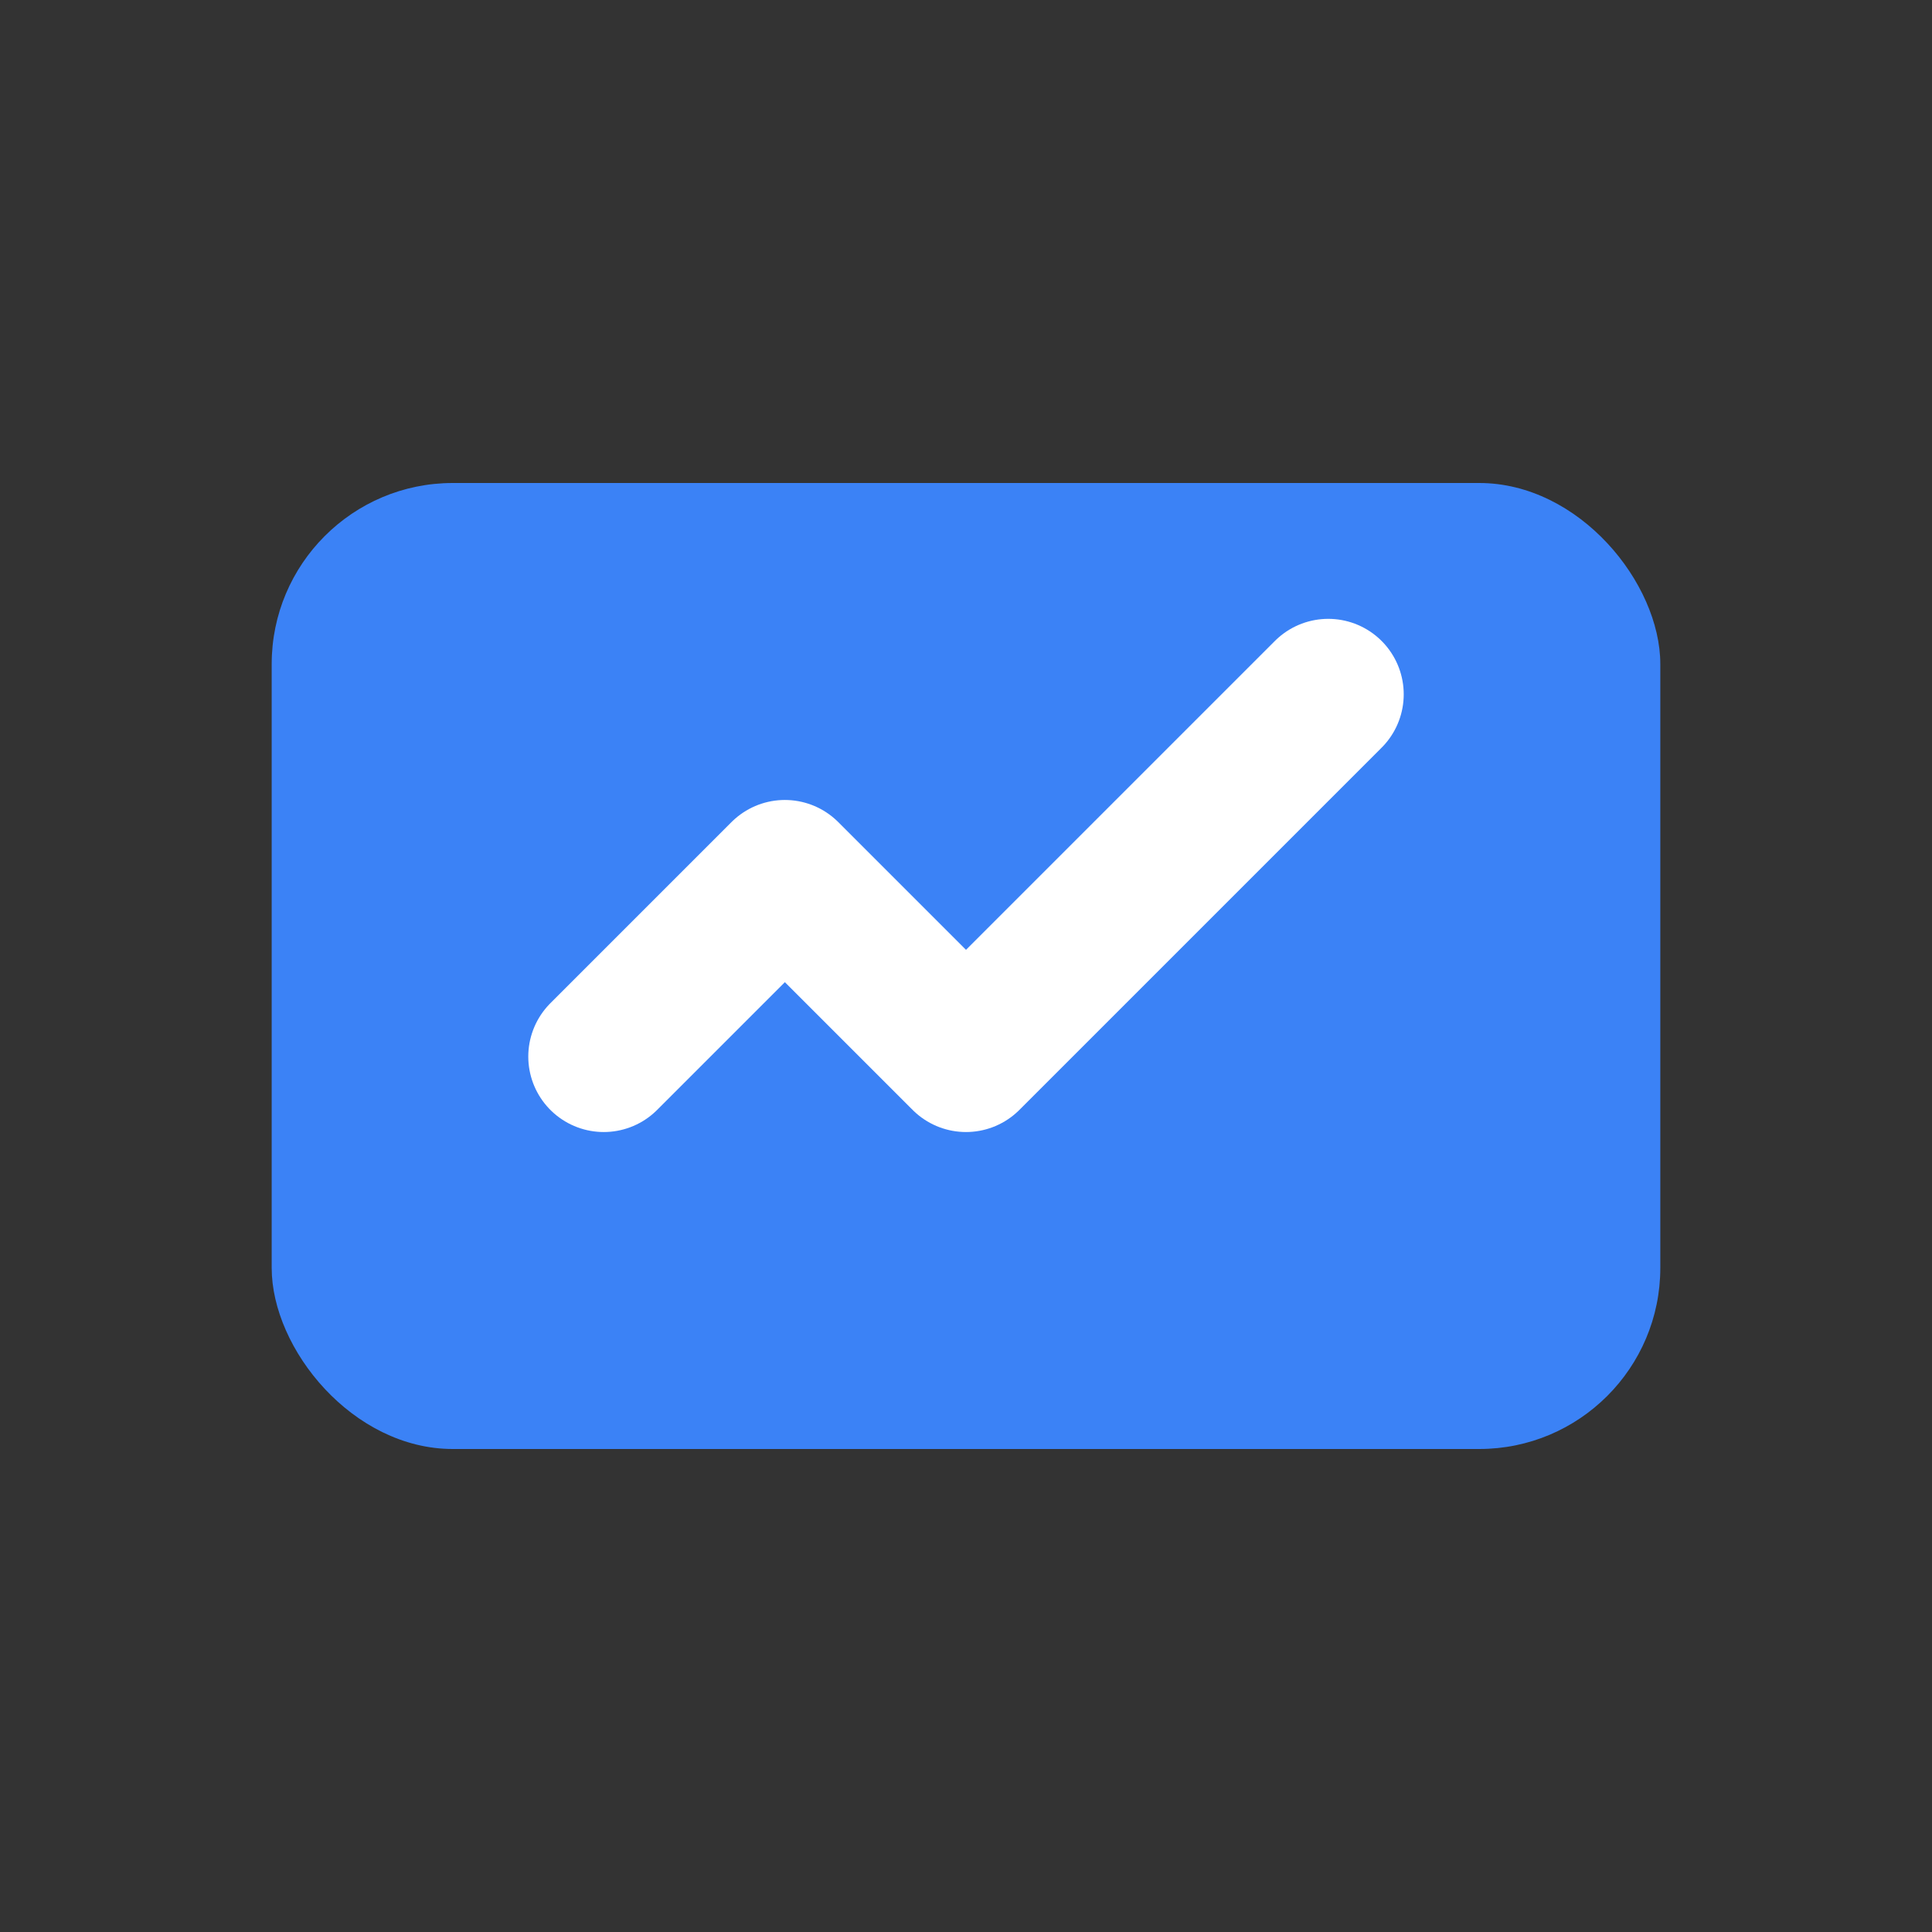 <svg xmlns="http://www.w3.org/2000/svg" viewBox="0 0 64 64"><rect x="0" y="0" width="64" height="64" fill="#333333" stroke="none"/><rect x="9" y="16" width="46" height="32" rx="6" fill="#3b82f6"/><path d="M20 35l6-6 6 6 12-12" stroke="#fff" stroke-width="5" fill="none" stroke-linecap="round" stroke-linejoin="round"/></svg>
